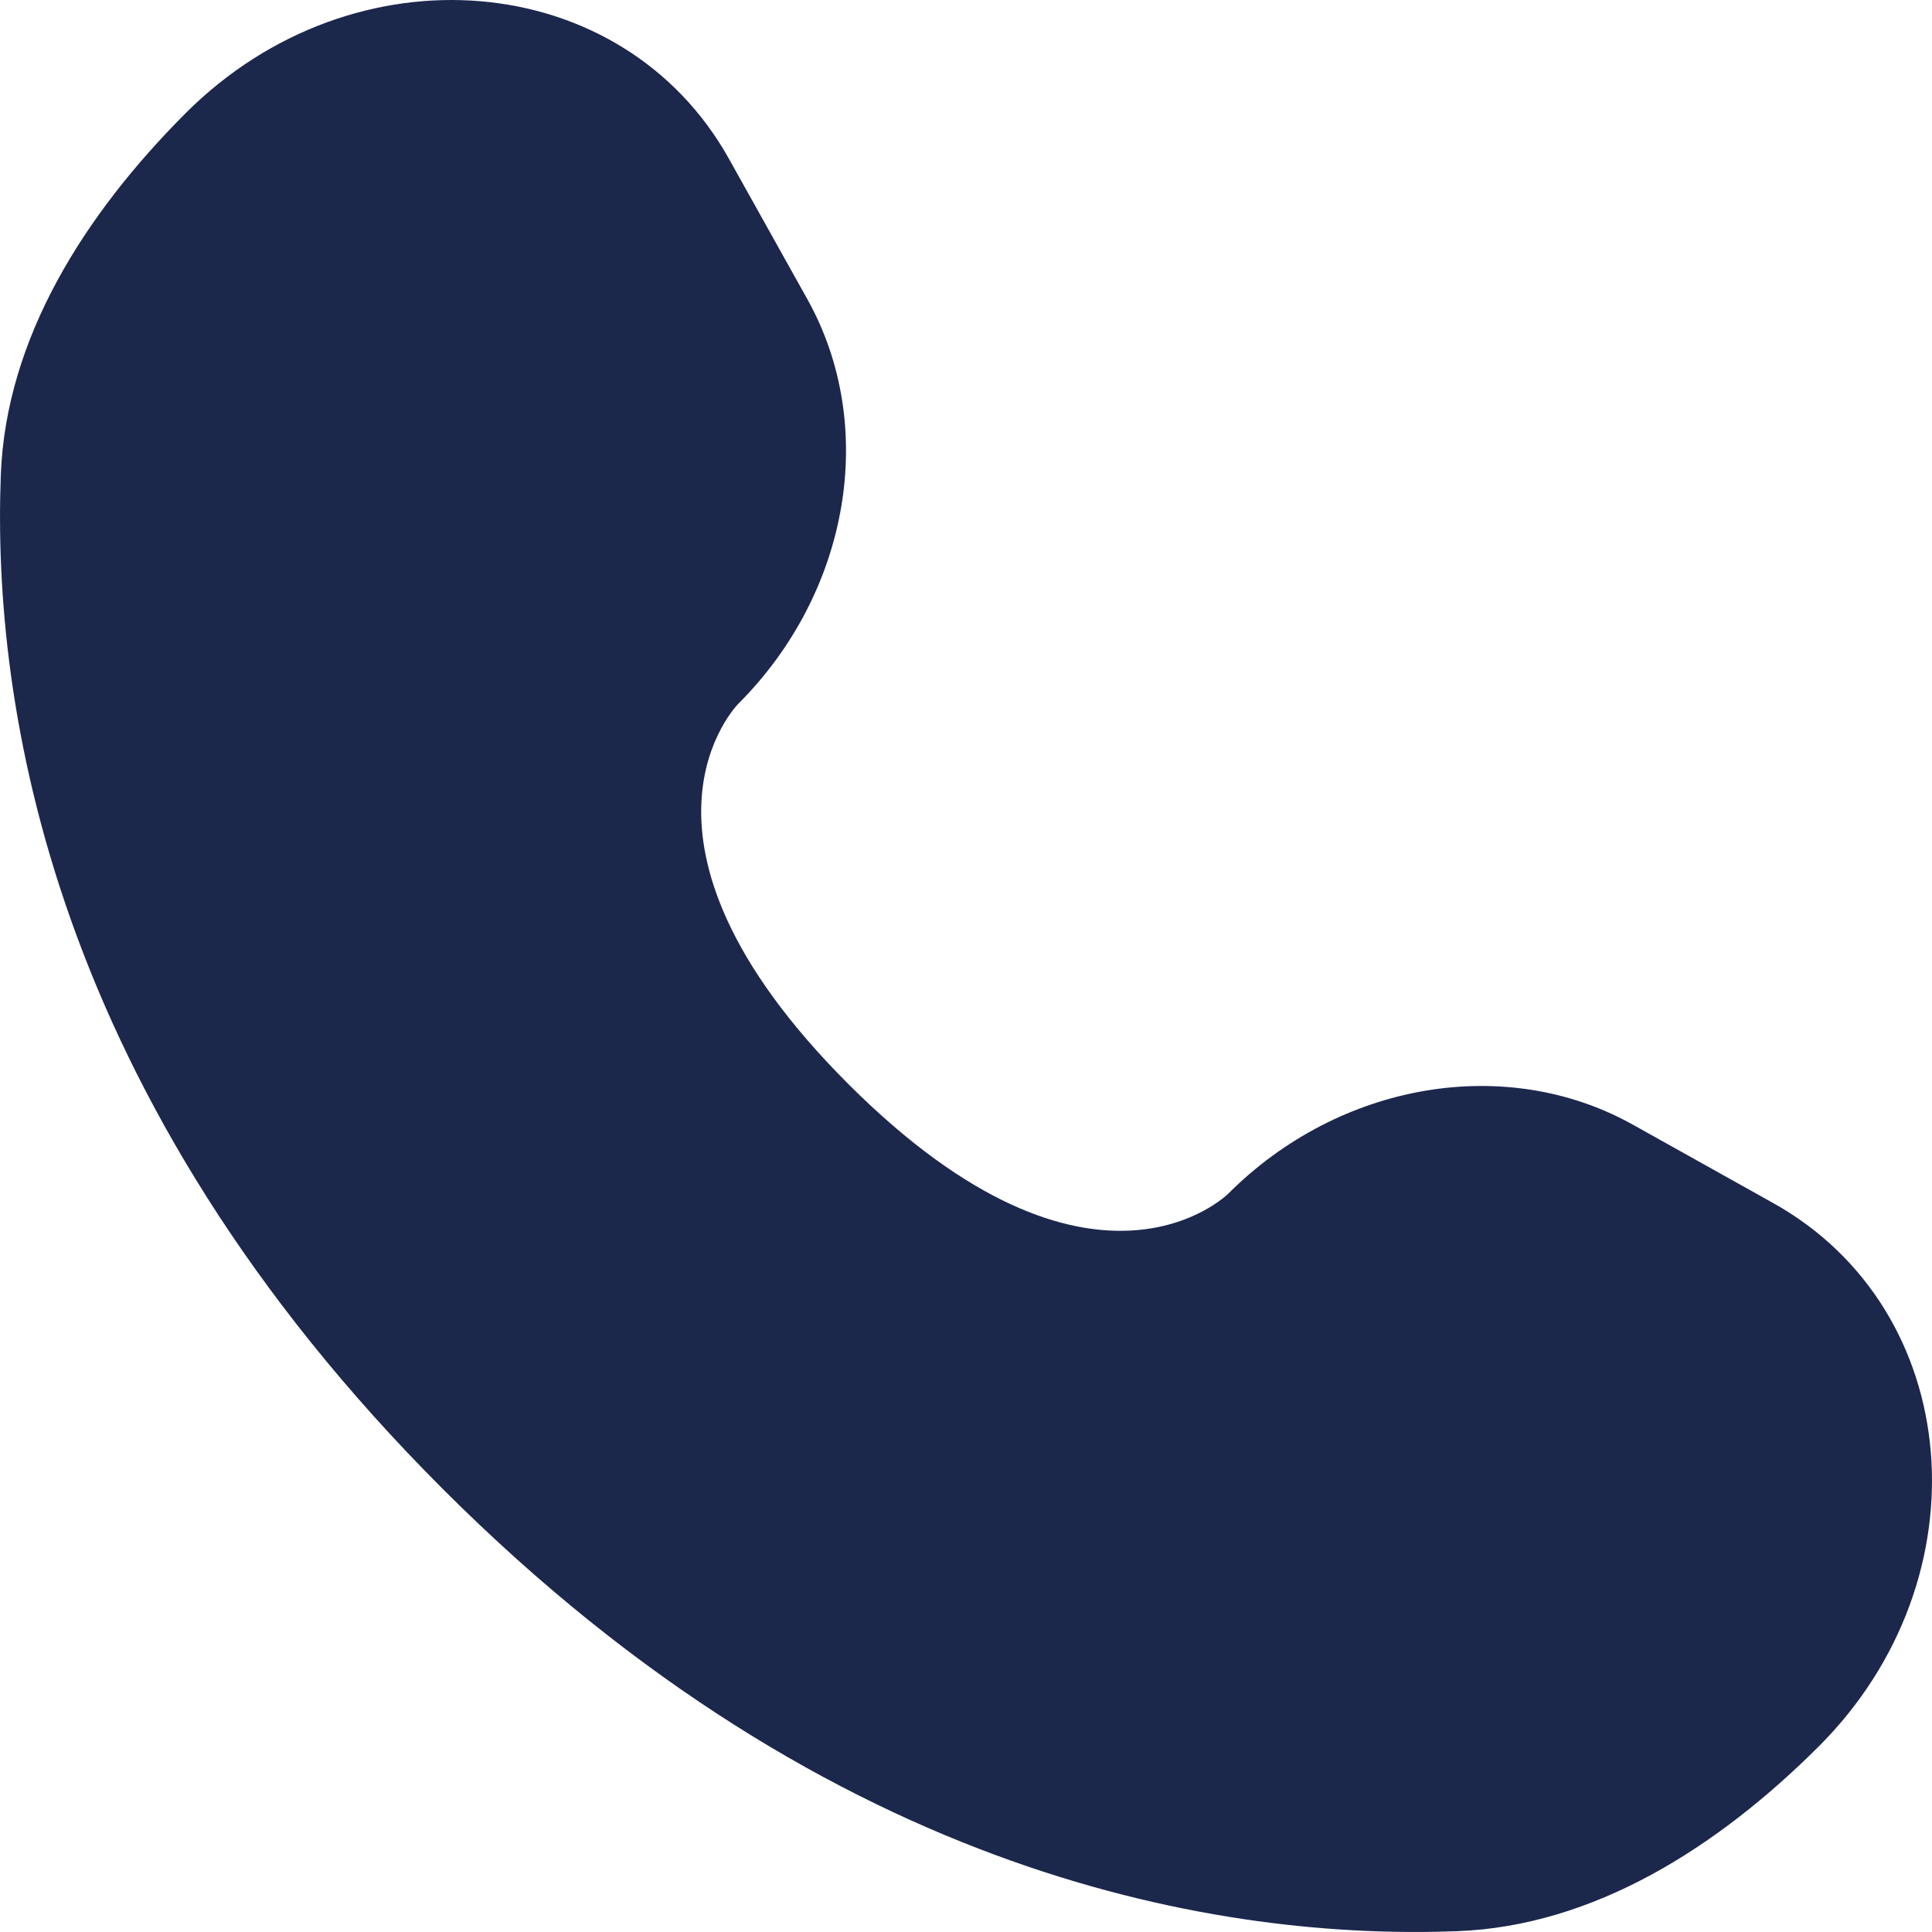 <svg width="12" height="12" viewBox="0 0 12 12" fill="none" xmlns="http://www.w3.org/2000/svg">
<path d="M4.528 0.987L5.015 1.859C5.454 2.646 5.278 3.679 4.586 4.371C4.586 4.371 3.747 5.21 5.268 6.732C6.789 8.253 7.629 7.414 7.629 7.414C8.321 6.722 9.354 6.546 10.141 6.985L11.013 7.472C12.201 8.135 12.342 9.802 11.297 10.847C10.669 11.474 9.9 11.963 9.05 11.995C7.619 12.049 5.189 11.687 2.751 9.249C0.313 6.811 -0.049 4.381 0.005 2.95C0.037 2.1 0.526 1.331 1.153 0.703C2.198 -0.342 3.865 -0.201 4.528 0.987Z" fill="#1C274C"/>
</svg>
